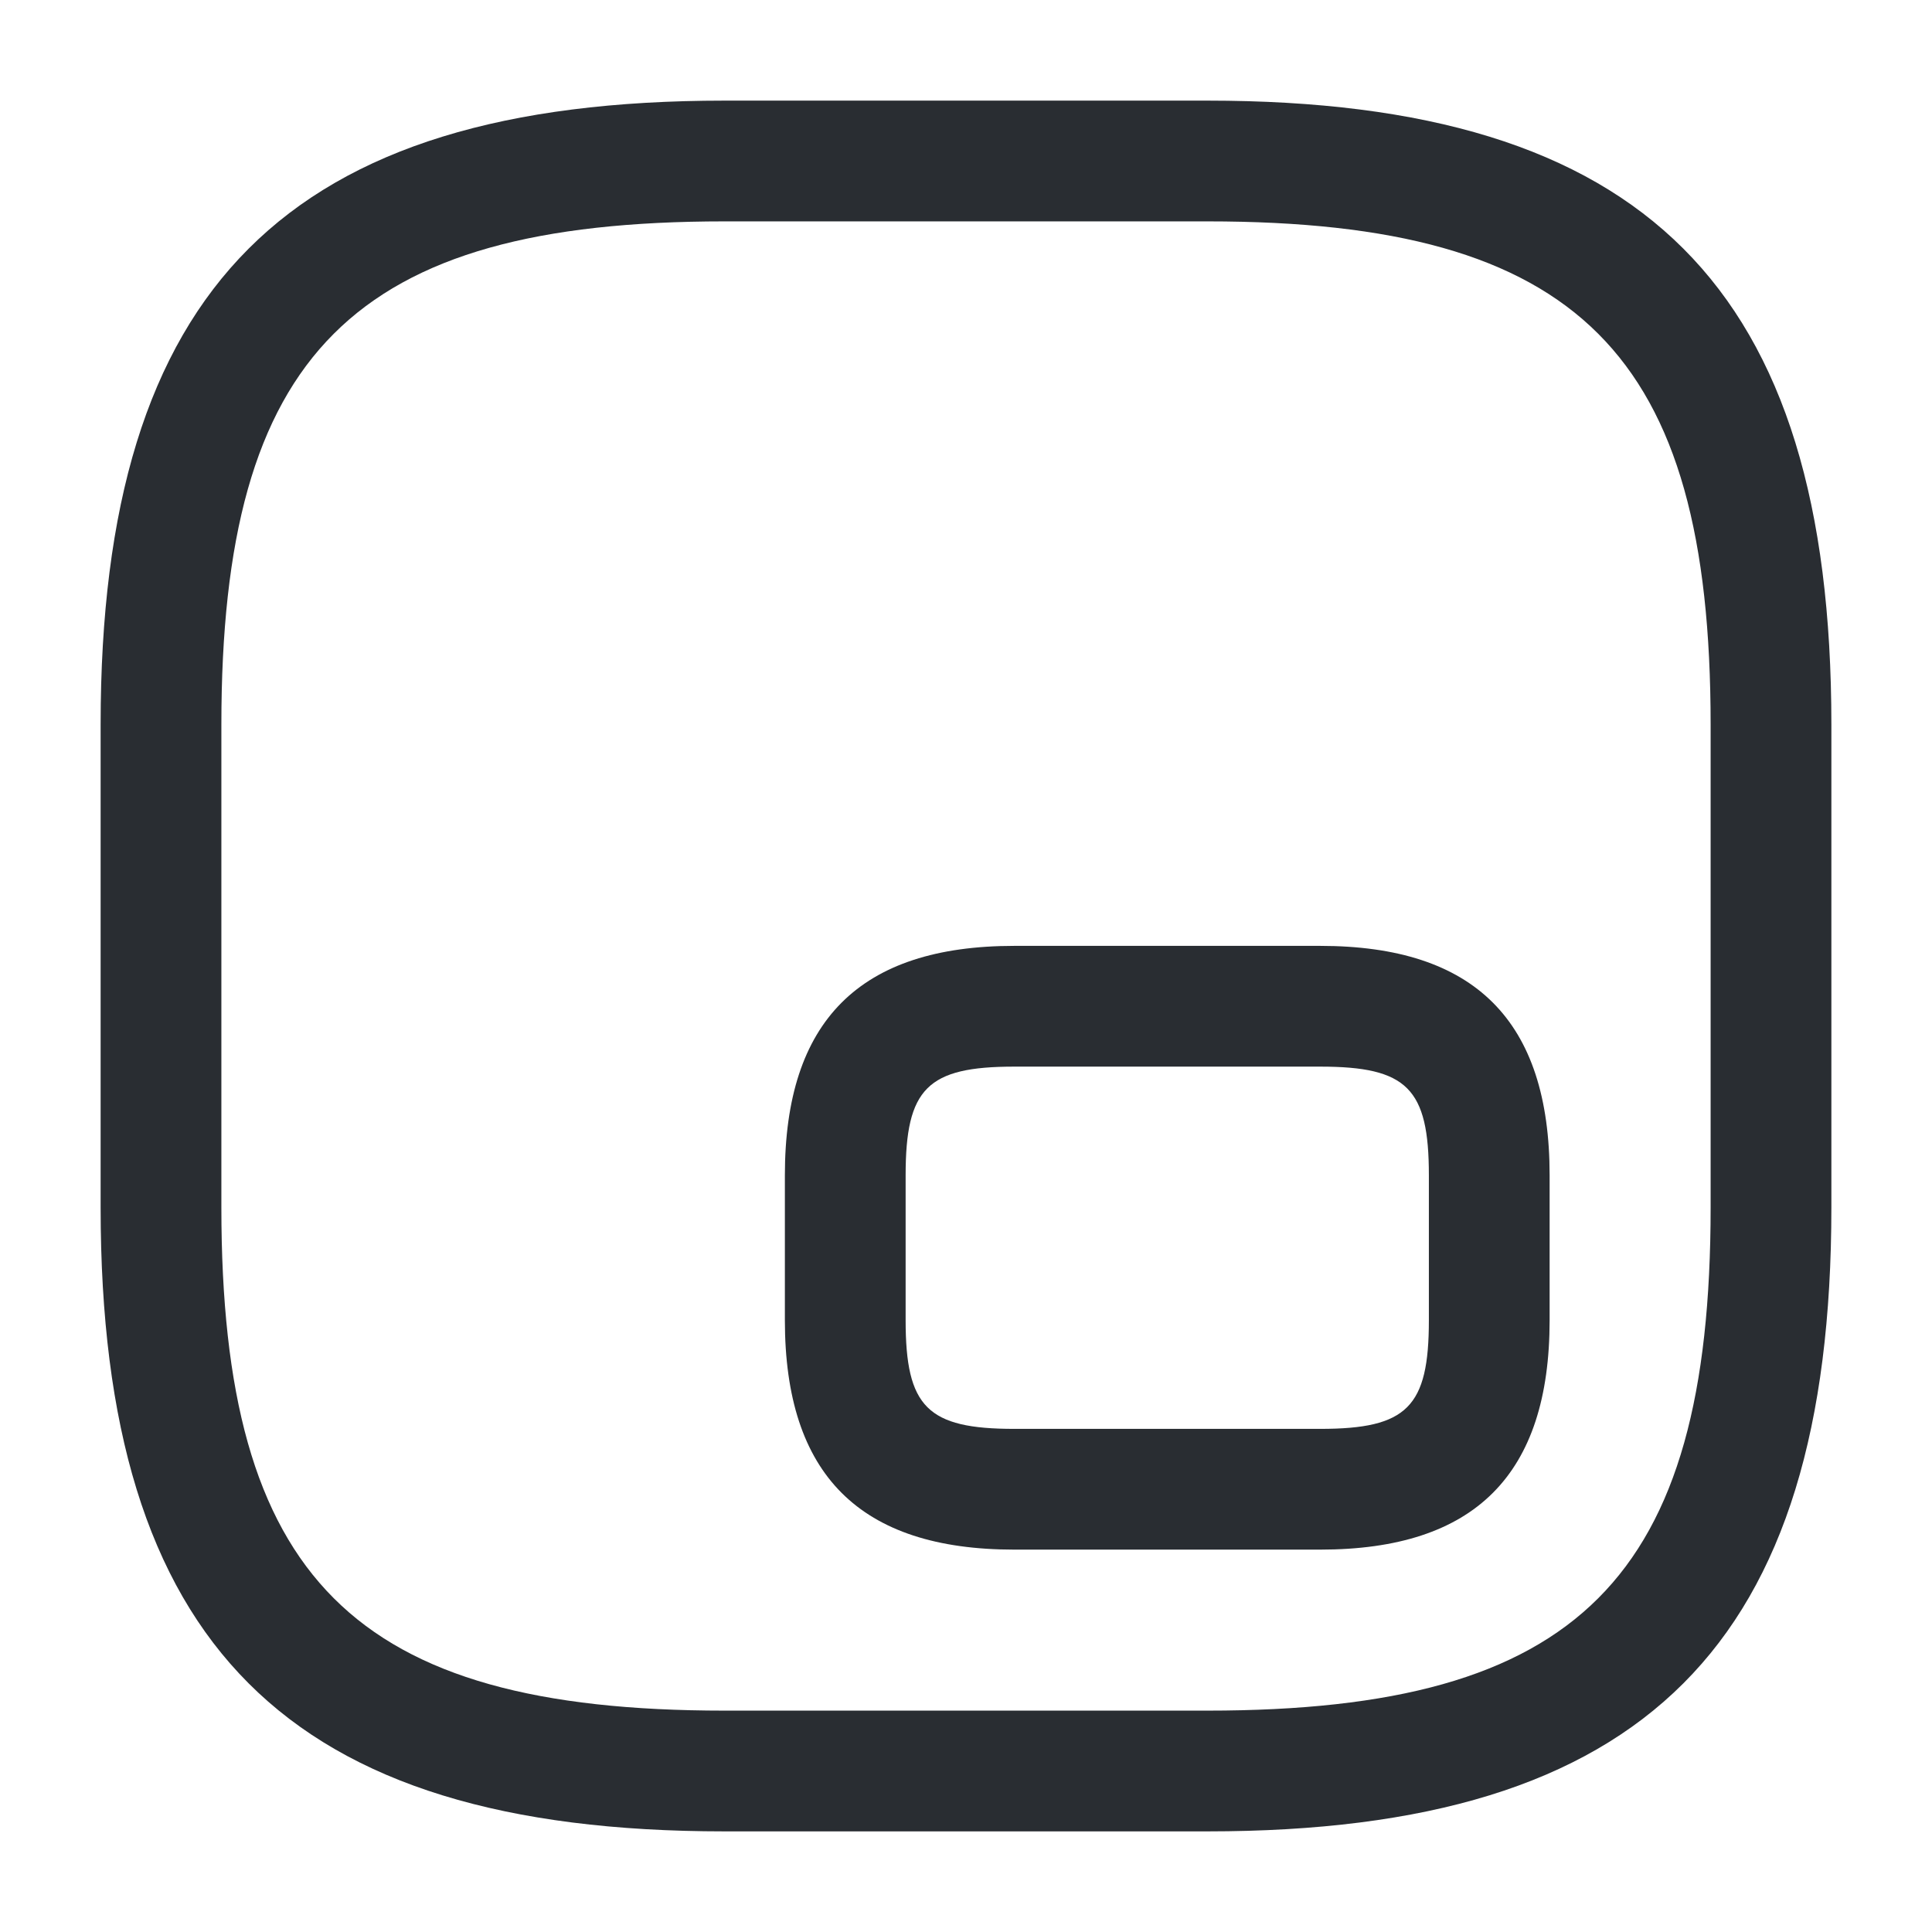 <svg width="24" height="24" viewBox="0 0 24 24" fill="none" xmlns="http://www.w3.org/2000/svg">
<path d="M15 22.75H9C3.57 22.75 1.25 20.43 1.25 15V9C1.25 3.57 3.57 1.25 9 1.25H15C20.43 1.25 22.75 3.57 22.75 9V15C22.75 20.43 20.43 22.75 15 22.75ZM9 2.75C4.39 2.75 2.75 4.39 2.75 9V15C2.75 19.61 4.39 21.25 9 21.25H15C19.61 21.25 21.25 19.61 21.25 15V9C21.25 4.39 19.61 2.75 15 2.75H9Z" fill="#292D32"/>
<path d="M16.4 19.25H12.6C10.68 19.25 9.75 18.32 9.75 16.4V14.6C9.75 12.68 10.68 11.75 12.6 11.75H16.4C18.32 11.75 19.25 12.68 19.25 14.6V16.4C19.25 18.32 18.32 19.25 16.4 19.25ZM12.6 13.25C11.52 13.25 11.25 13.52 11.25 14.6V16.4C11.25 17.48 11.52 17.75 12.6 17.75H16.4C17.48 17.75 17.75 17.48 17.75 16.4V14.6C17.75 13.52 17.48 13.25 16.4 13.25H12.6Z" fill="#292D32"/>
</svg>
